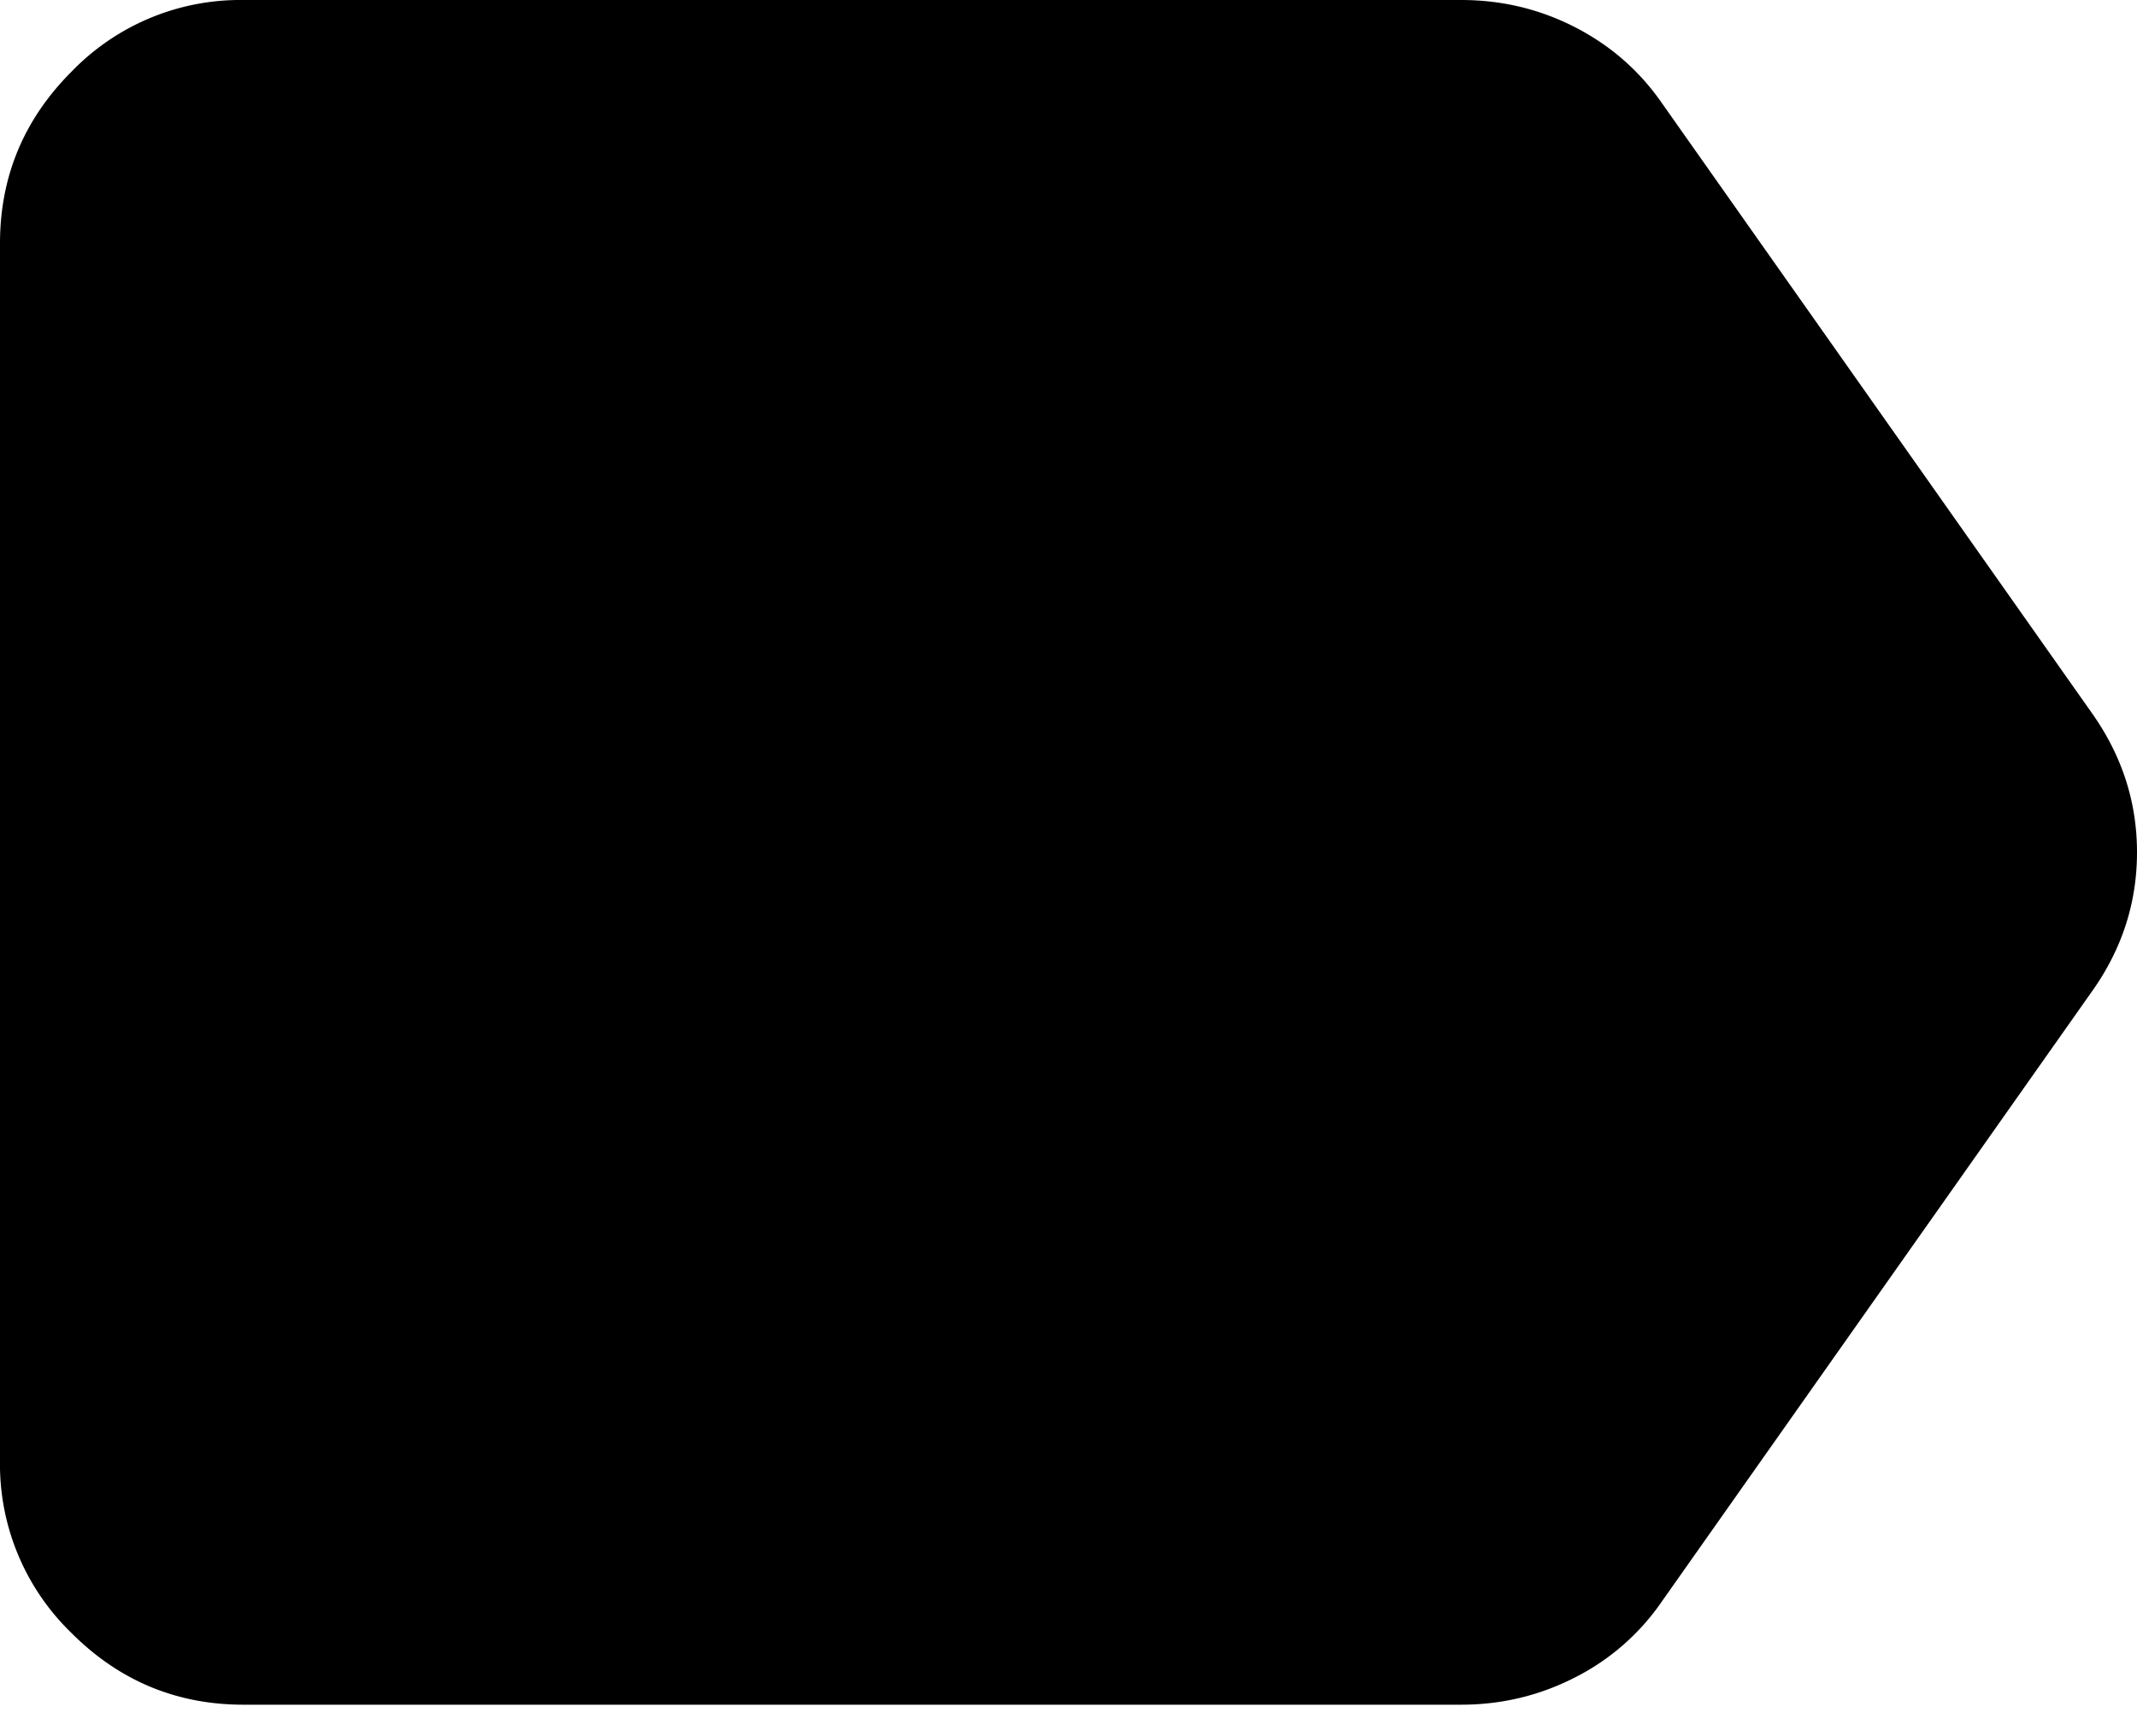 <svg width="16" height="13" viewBox="0 0 16 13" xmlns="http://www.w3.org/2000/svg"><path d="m15.658 7.43-3.214 4.559a1.742 1.742 0 0 1-.65.57c-.265.136-.55.205-.854.205H1.823c-.501 0-.93-.179-1.287-.536A1.756 1.756 0 0 1 0 10.94V1.823C0 1.322.179.893.536.536A1.756 1.756 0 0 1 1.823 0h9.117c.304 0 .589.068.855.205.266.137.482.327.65.57l3.213 4.558c.228.32.342.669.342 1.049 0 .38-.114.73-.342 1.048Z"/></svg>